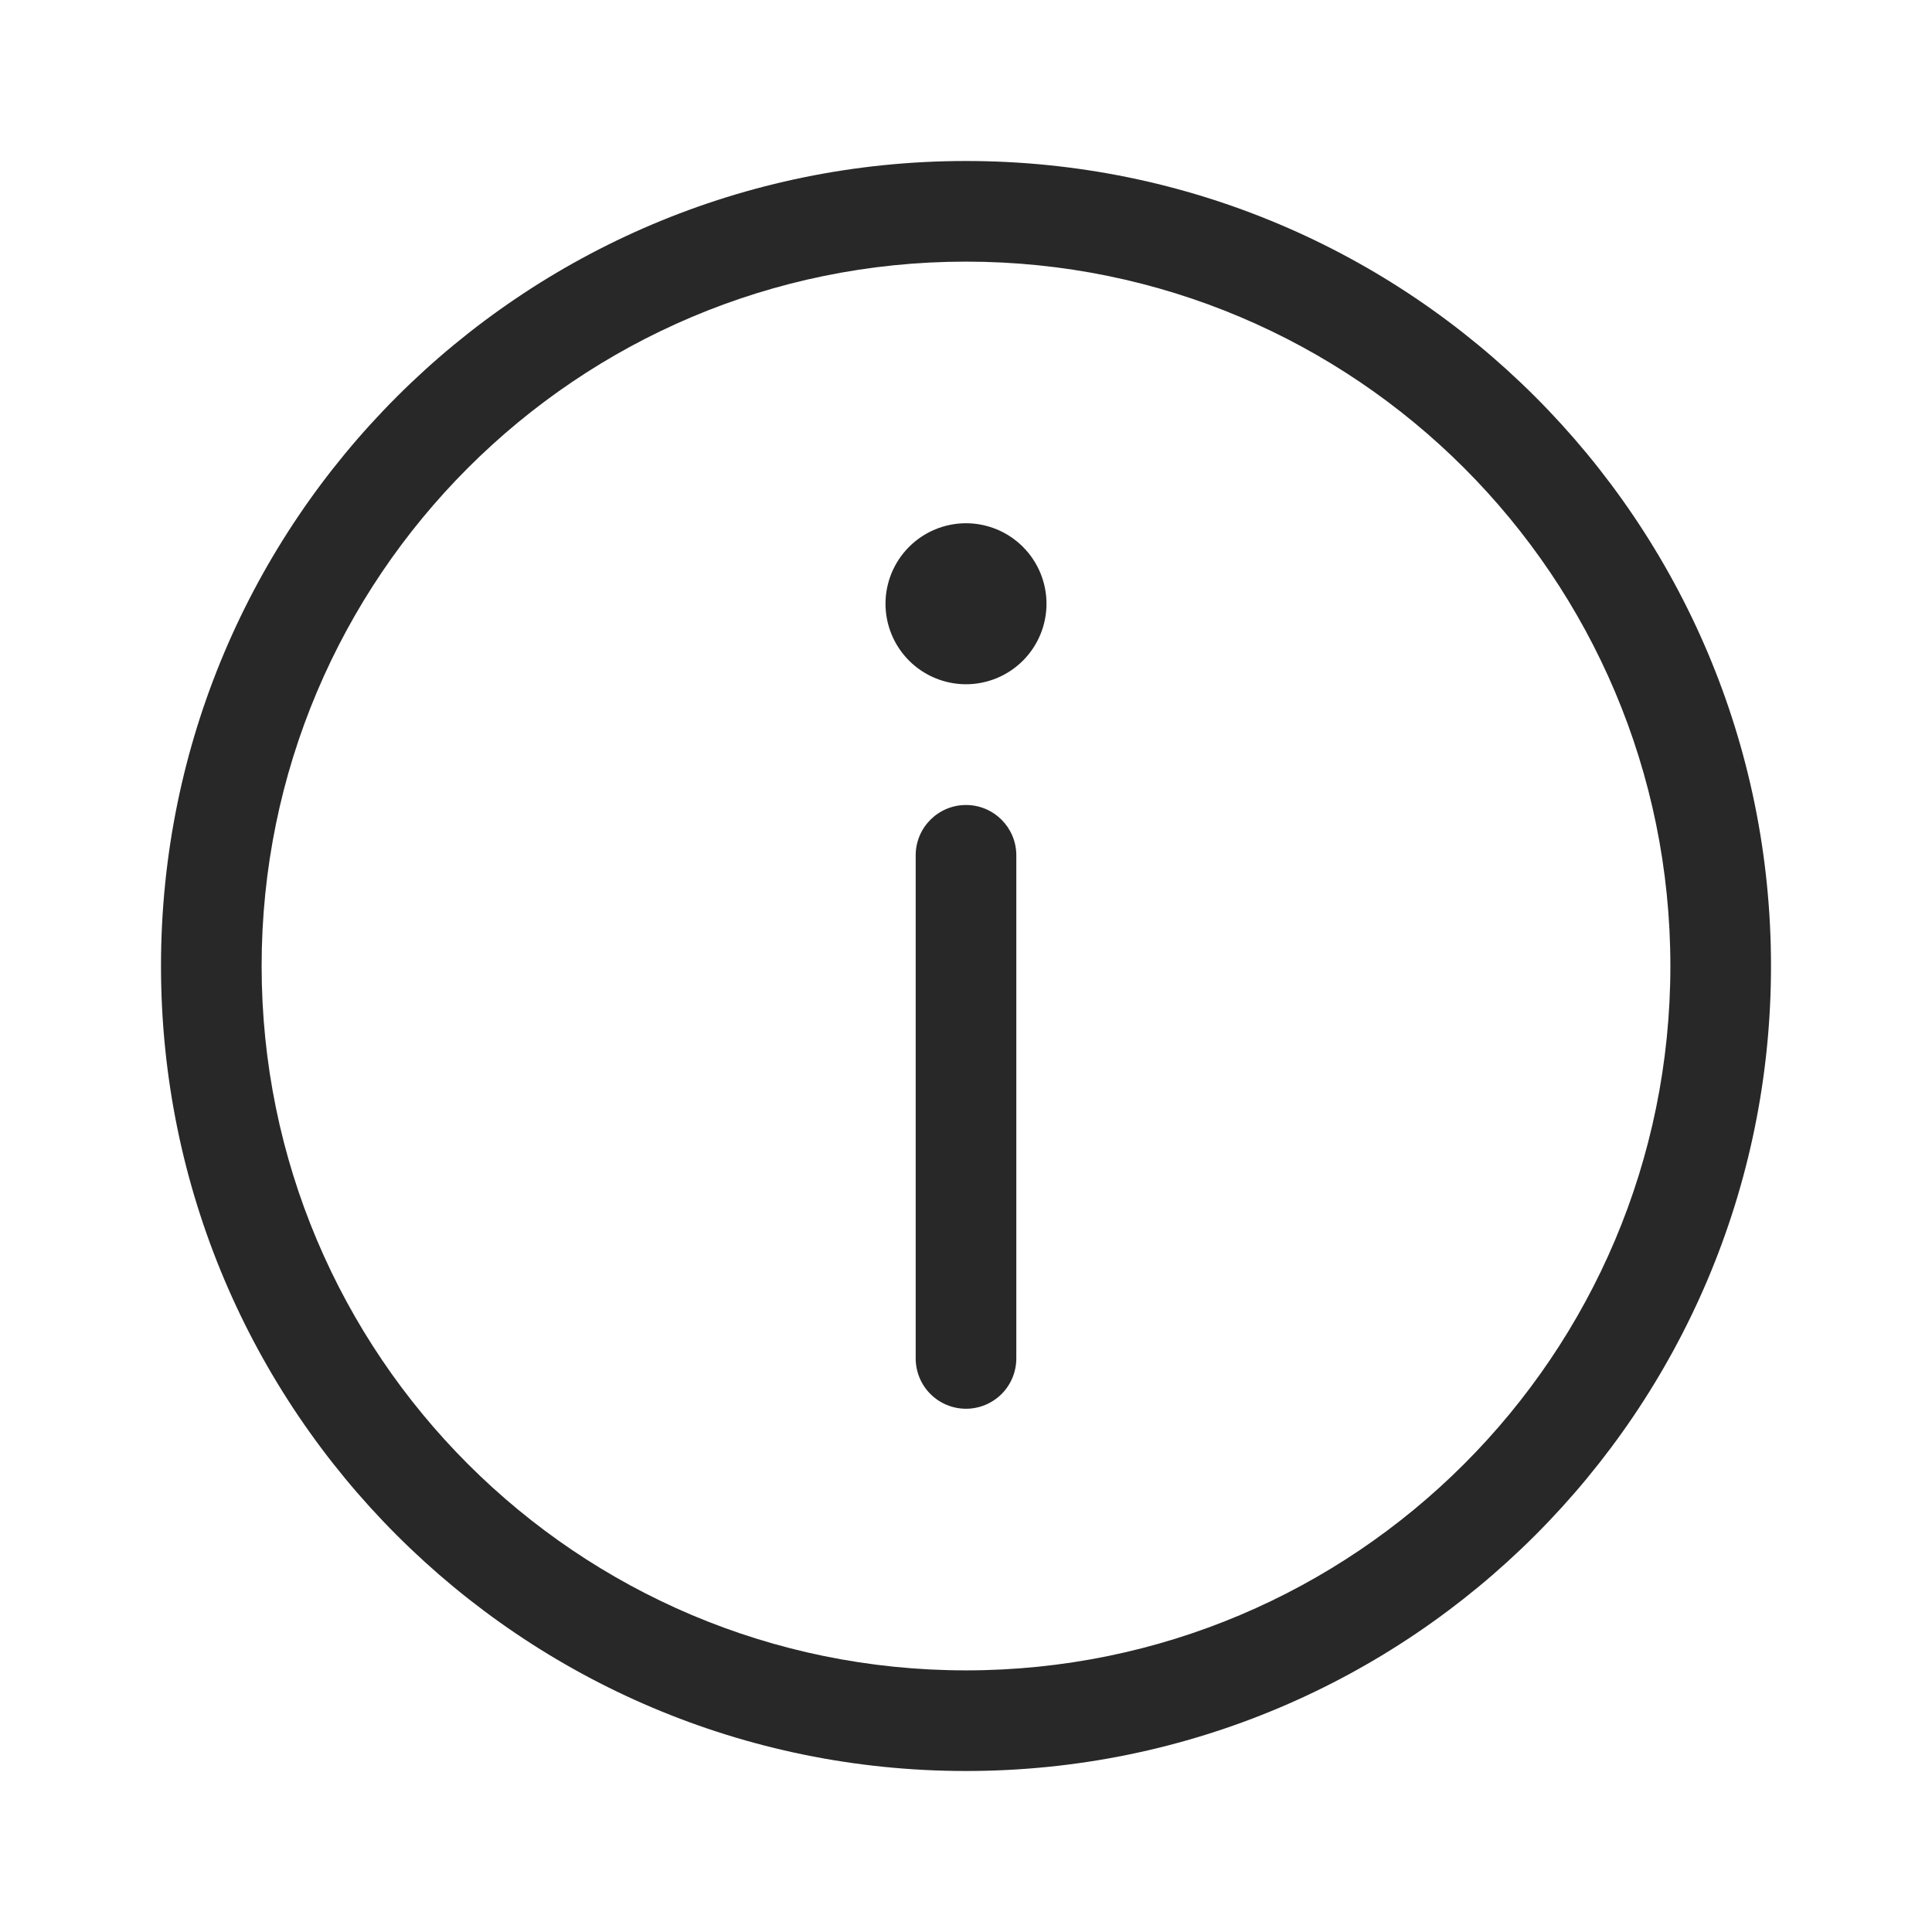 <svg width="48" height="48" viewBox="0 0 48 48" fill="none" xmlns="http://www.w3.org/2000/svg">
<g id="General/ico_info_outlined_48_bk">
<path id="Vector" d="M24 6.5C14.335 6.5 6.5 14.335 6.5 24C6.5 33.665 14.335 41.5 24 41.5C33.665 41.5 41.5 33.665 41.5 24C41.5 14.335 33.665 6.5 24 6.5ZM4 24C4 12.954 12.954 4 24 4C35.046 4 44 12.954 44 24C44 35.046 35.046 44 24 44C12.954 44 4 35.046 4 24ZM24 20C24.69 20 25.25 20.56 25.25 21.25V33.75C25.25 34.081 25.118 34.4 24.884 34.634C24.649 34.868 24.331 35 24 35C23.669 35 23.351 34.868 23.116 34.634C22.882 34.4 22.75 34.081 22.75 33.75V21.25C22.75 20.56 23.31 20 24 20ZM24 17C24.53 17 25.039 16.789 25.414 16.414C25.789 16.039 26 15.53 26 15C26 14.47 25.789 13.961 25.414 13.586C25.039 13.211 24.53 13 24 13C23.47 13 22.961 13.211 22.586 13.586C22.211 13.961 22 14.47 22 15C22 15.53 22.211 16.039 22.586 16.414C22.961 16.789 23.47 17 24 17Z" fill="#0C0C0D" fill-opacity="0.88"/>
</g>
</svg>
